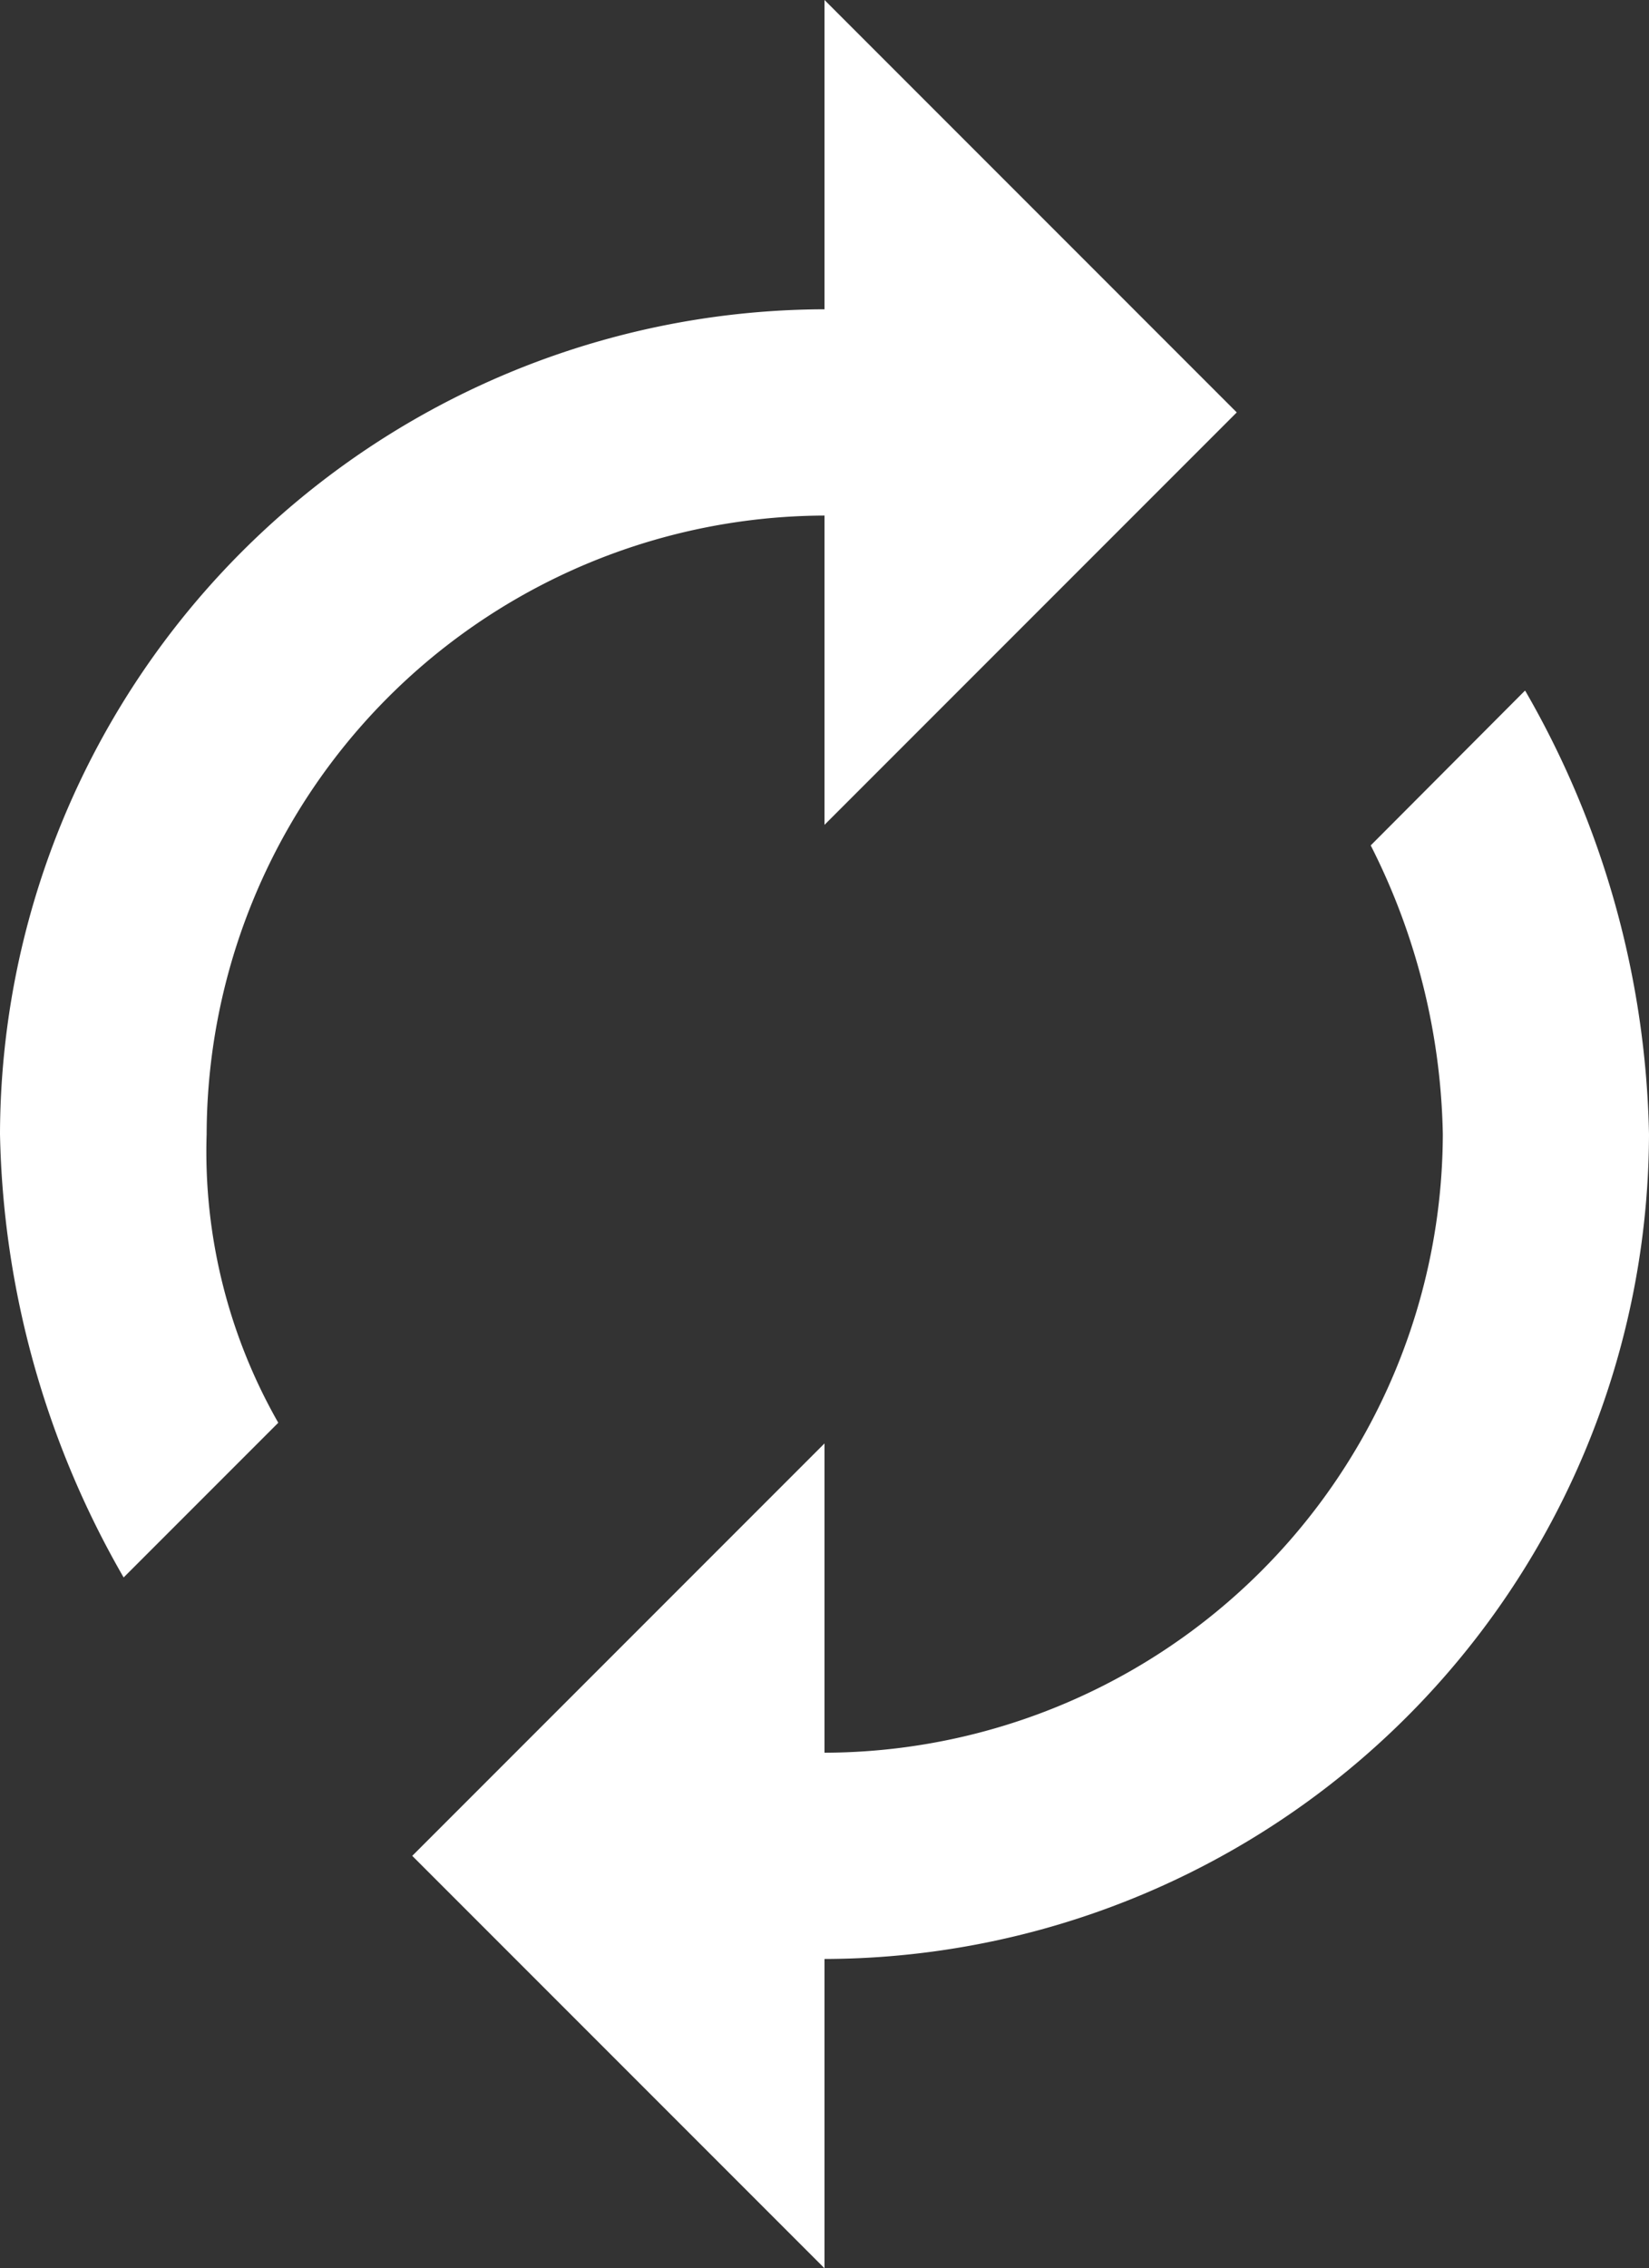 <svg xmlns="http://www.w3.org/2000/svg" viewBox="-869.182 2717.125 14.364 19.75">
  <rect x="-869.182" y="2717.125" width="14.364" height="19.75" fill="#333333" stroke="none"/>
  <defs>
    <style>
      .cls-1 {
        fill: #fff;
      }
    </style>
  </defs>
  <path id="Path_271" data-name="Path 271" class="cls-1" d="M7.182,4.489V7.182l3.591-3.591L7.182,0V2.693A7.2,7.2,0,0,0,0,9.875a8.025,8.025,0,0,0,1.077,3.86l1.347-1.347A4.76,4.76,0,0,1,1.8,9.875,5.4,5.4,0,0,1,7.182,4.489Zm6.1,1.526L11.94,7.361a5.78,5.78,0,0,1,.628,2.514,5.4,5.4,0,0,1-5.386,5.386V12.568L3.591,16.159,7.182,19.75V17.057a7.2,7.2,0,0,0,7.182-7.182A8.025,8.025,0,0,0,13.286,6.015Z" transform="translate(-869.182 2717.125)"/>
</svg>

